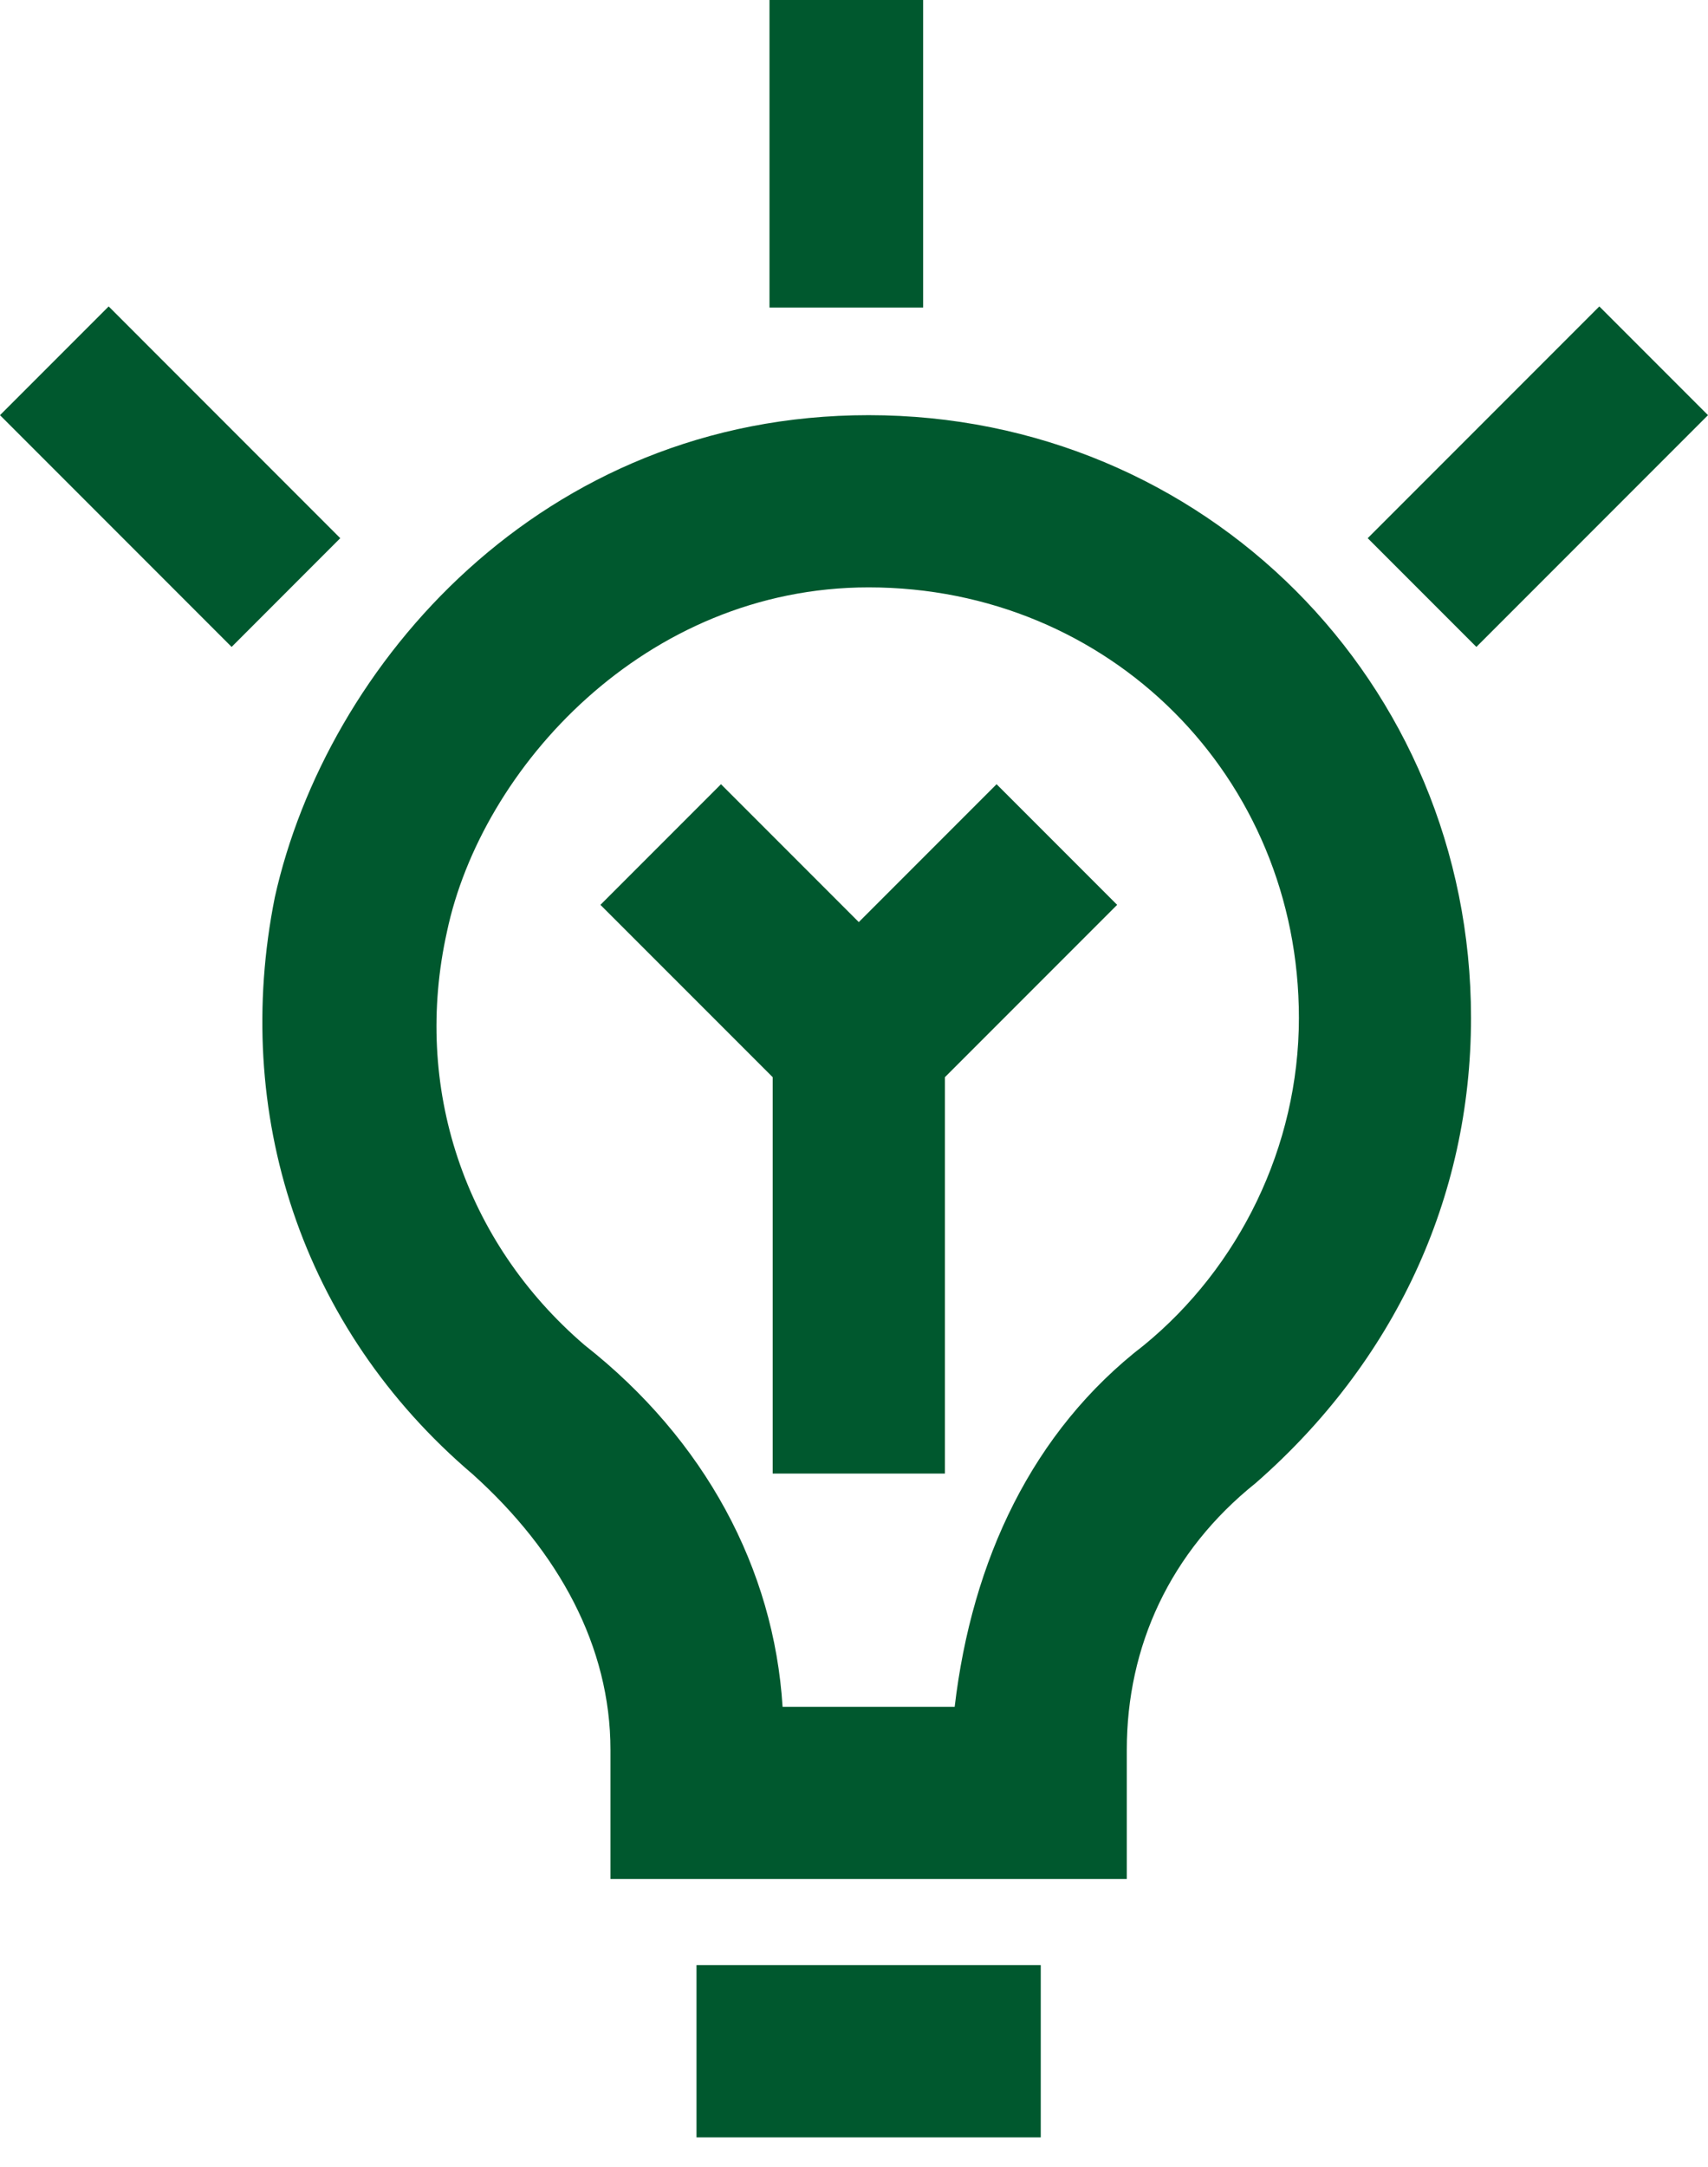<svg width="56" height="71" viewBox="0 0 56 71" fill="none" xmlns="http://www.w3.org/2000/svg">
<path fill-rule="evenodd" clip-rule="evenodd" d="M30.267 10.077V0H25.229V10.077H30.267ZM11.156 17.635L3.563 10.041L0 13.604L7.594 21.198L11.156 17.635ZM48.406 21.198L56 13.604L52.437 10.041L44.843 17.635L48.406 21.198ZM9.01 29.405C10.703 21.787 17.757 13.604 28.48 13.604L28.479 13.604C39.483 13.604 48.23 22.351 48.23 33.355C48.23 39.281 45.691 44.642 41.176 48.592C38.355 50.849 36.944 53.953 36.944 57.339V61.571H20.015V57.339C20.015 53.953 18.322 50.849 15.5 48.31C9.857 43.513 7.6 36.459 9.01 29.405ZM31.301 55.928C31.866 51.131 33.841 46.899 37.509 44.077H37.509C40.612 41.538 42.587 37.588 42.587 33.355C42.587 25.455 36.38 19.247 28.48 19.247C21.143 19.247 15.782 25.173 14.654 30.534C13.525 35.613 15.218 40.691 19.168 44.077C23.119 47.181 25.376 51.413 25.658 55.928H31.301ZM34.123 64.393H22.836V70.037H34.123V64.393ZM28.157 30.215L23.639 25.697L19.686 29.65L25.334 35.297V48.286H30.981V35.297L36.628 29.65L32.675 25.697L28.157 30.215Z" fill="#00582E"/>
</svg>
